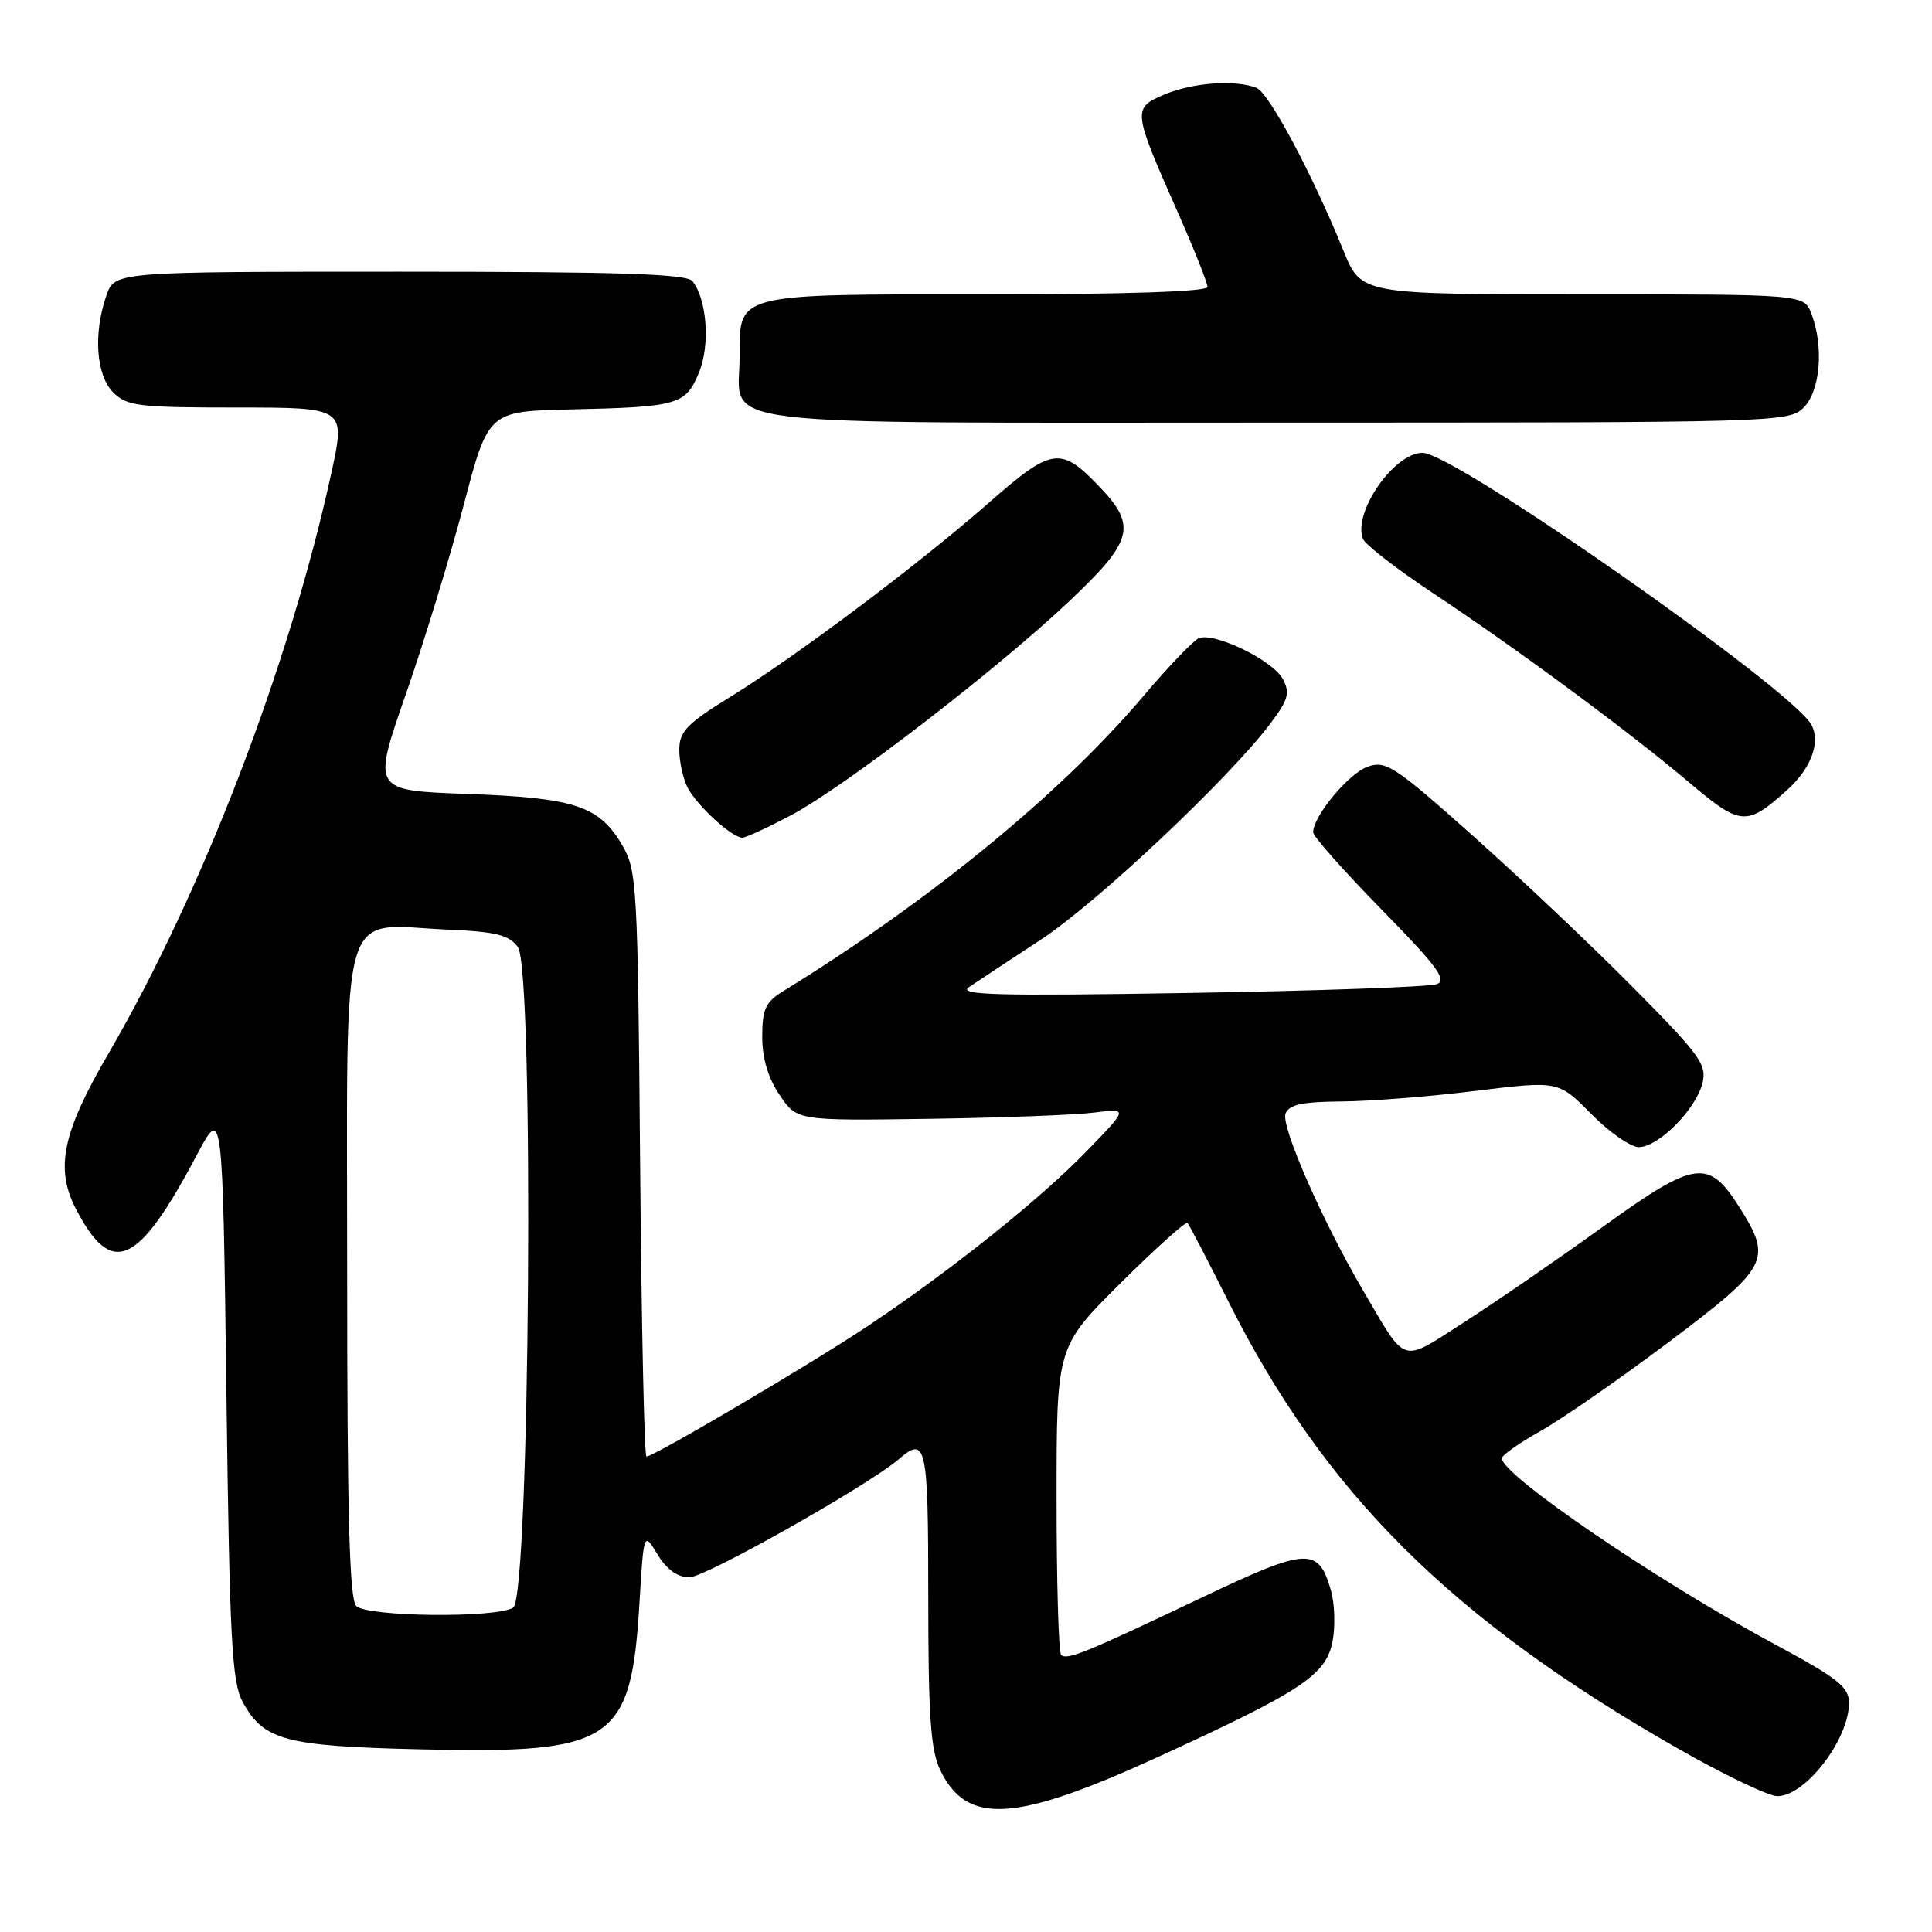 <?xml version="1.0" encoding="UTF-8" standalone="no"?>
<!DOCTYPE svg PUBLIC "-//W3C//DTD SVG 1.1//EN" "http://www.w3.org/Graphics/SVG/1.1/DTD/svg11.dtd" >
<svg xmlns="http://www.w3.org/2000/svg" xmlns:xlink="http://www.w3.org/1999/xlink" version="1.1" viewBox="0 0 256 256">
 <g >
 <path fill="currentColor"
d=" M 153.57 232.75 C 172.55 224.05 175.73 221.94 176.58 217.45 C 176.95 215.47 176.85 212.48 176.37 210.78 C 174.69 204.94 173.29 205.01 159.30 211.66 C 143.67 219.09 141.37 220.03 140.60 219.27 C 140.27 218.94 140.00 209.62 140.00 198.56 C 140.00 178.46 140.00 178.46 148.47 170.03 C 153.13 165.40 157.13 161.81 157.35 162.05 C 157.58 162.30 160.03 167.00 162.79 172.50 C 175.52 197.85 192.34 214.58 222.28 231.66 C 228.39 235.15 234.34 238.00 235.51 238.00 C 239.23 238.00 245.00 230.49 245.00 225.65 C 245.00 223.54 243.55 222.39 235.25 217.92 C 219.60 209.50 199.00 195.46 199.00 193.23 C 199.00 192.83 201.33 191.19 204.18 189.59 C 207.02 187.99 214.67 182.68 221.18 177.79 C 234.39 167.84 234.87 166.92 230.50 160.00 C 226.38 153.47 224.67 153.71 212.38 162.56 C 206.47 166.82 198.23 172.49 194.07 175.16 C 185.47 180.67 186.49 180.99 180.62 171.00 C 175.24 161.84 169.70 149.21 170.34 147.56 C 170.80 146.37 172.53 145.99 177.72 145.95 C 181.45 145.93 189.45 145.30 195.50 144.55 C 206.50 143.20 206.50 143.20 210.84 147.60 C 213.22 150.02 216.07 152.00 217.16 152.00 C 219.75 152.00 224.71 147.01 225.58 143.53 C 226.20 141.07 225.29 139.82 216.38 130.83 C 210.95 125.34 201.40 116.31 195.18 110.76 C 184.77 101.48 183.64 100.74 181.21 101.60 C 178.71 102.48 174.00 108.15 174.00 110.28 C 174.00 110.83 178.08 115.43 183.06 120.51 C 190.40 127.99 191.79 129.87 190.39 130.40 C 189.44 130.77 174.67 131.29 157.58 131.57 C 132.03 131.99 126.84 131.85 128.40 130.79 C 129.45 130.08 133.73 127.26 137.90 124.52 C 145.36 119.64 162.94 103.07 168.38 95.81 C 170.72 92.69 170.96 91.80 169.98 89.97 C 168.66 87.49 160.85 83.71 158.84 84.57 C 158.11 84.89 154.80 88.34 151.50 92.24 C 140.54 105.18 123.18 119.40 103.75 131.35 C 101.43 132.78 101.00 133.73 101.00 137.38 C 101.00 140.25 101.78 142.85 103.31 145.10 C 105.61 148.50 105.61 148.50 123.06 148.25 C 132.65 148.11 142.53 147.74 145.00 147.42 C 149.50 146.85 149.50 146.85 144.00 152.52 C 137.76 158.95 126.06 168.30 115.00 175.70 C 107.61 180.64 86.65 193.00 85.66 193.00 C 85.37 193.00 85.00 175.56 84.82 154.25 C 84.51 117.30 84.40 115.34 82.45 112.00 C 79.39 106.77 76.20 105.72 61.92 105.20 C 49.33 104.75 49.33 104.75 53.73 92.12 C 56.15 85.18 59.61 73.88 61.42 67.00 C 64.70 54.50 64.70 54.50 75.60 54.25 C 89.86 53.93 90.83 53.65 92.60 49.41 C 94.12 45.79 93.69 39.70 91.75 37.25 C 90.98 36.29 82.00 36.00 52.98 36.00 C 15.20 36.00 15.20 36.00 14.10 39.15 C 12.34 44.18 12.73 49.73 15.00 52.00 C 16.81 53.81 18.33 54.00 31.40 54.00 C 45.80 54.00 45.80 54.00 43.90 62.70 C 38.32 88.26 26.78 118.29 14.36 139.62 C 8.27 150.06 7.28 154.81 10.05 160.17 C 14.80 169.34 18.27 167.80 26.08 153.04 C 29.50 146.58 29.50 146.58 30.00 184.54 C 30.43 217.54 30.72 222.90 32.18 225.56 C 34.96 230.63 37.81 231.38 55.87 231.80 C 81.36 232.39 83.63 230.85 84.74 212.29 C 85.30 202.96 85.30 202.96 87.13 205.98 C 88.35 207.98 89.77 209.00 91.35 209.00 C 93.47 209.00 115.02 196.84 119.08 193.36 C 122.74 190.21 123.00 191.40 123.00 211.60 C 123.00 227.24 123.31 231.86 124.55 234.47 C 128.07 241.89 134.45 241.51 153.57 232.75 Z  M 104.91 107.97 C 112.04 104.17 132.10 88.72 141.73 79.62 C 150.12 71.69 150.65 69.70 145.75 64.56 C 140.53 59.09 139.44 59.24 131.00 66.64 C 121.58 74.89 105.59 86.89 96.77 92.34 C 91.03 95.88 90.02 96.92 90.01 99.32 C 90.00 100.86 90.49 103.11 91.09 104.32 C 92.28 106.68 96.96 110.99 98.36 111.00 C 98.83 111.00 101.78 109.63 104.91 107.97 Z  M 236.86 104.63 C 239.98 101.81 241.26 98.35 240.03 96.05 C 237.51 91.35 192.70 60.00 188.50 60.00 C 184.72 60.00 179.25 67.88 180.59 71.39 C 180.89 72.16 185.04 75.38 189.82 78.55 C 201.06 86.01 215.84 96.93 223.81 103.67 C 230.67 109.47 231.42 109.53 236.86 104.63 Z  M 239.00 54.00 C 241.20 51.80 241.69 45.94 240.02 41.57 C 239.05 39.00 239.05 39.00 209.71 39.00 C 180.37 39.00 180.37 39.00 178.03 33.25 C 173.79 22.84 168.13 12.27 166.47 11.63 C 163.64 10.54 158.07 10.94 154.35 12.50 C 150.05 14.30 150.08 14.59 155.90 27.77 C 158.16 32.86 160.00 37.47 160.00 38.02 C 160.00 38.64 149.29 39.00 130.83 39.00 C 97.17 39.00 98.00 38.79 98.00 47.33 C 98.00 56.75 91.87 56.00 169.15 56.00 C 235.67 56.00 237.04 55.96 239.00 54.00 Z  M 47.20 212.80 C 46.30 211.90 46.00 200.64 46.00 168.28 C 46.00 118.39 44.77 122.54 59.34 123.18 C 65.74 123.46 67.44 123.88 68.62 125.49 C 70.81 128.49 70.22 211.62 68.00 213.02 C 65.77 214.43 48.65 214.25 47.20 212.80 Z "/>
</g>
</svg>